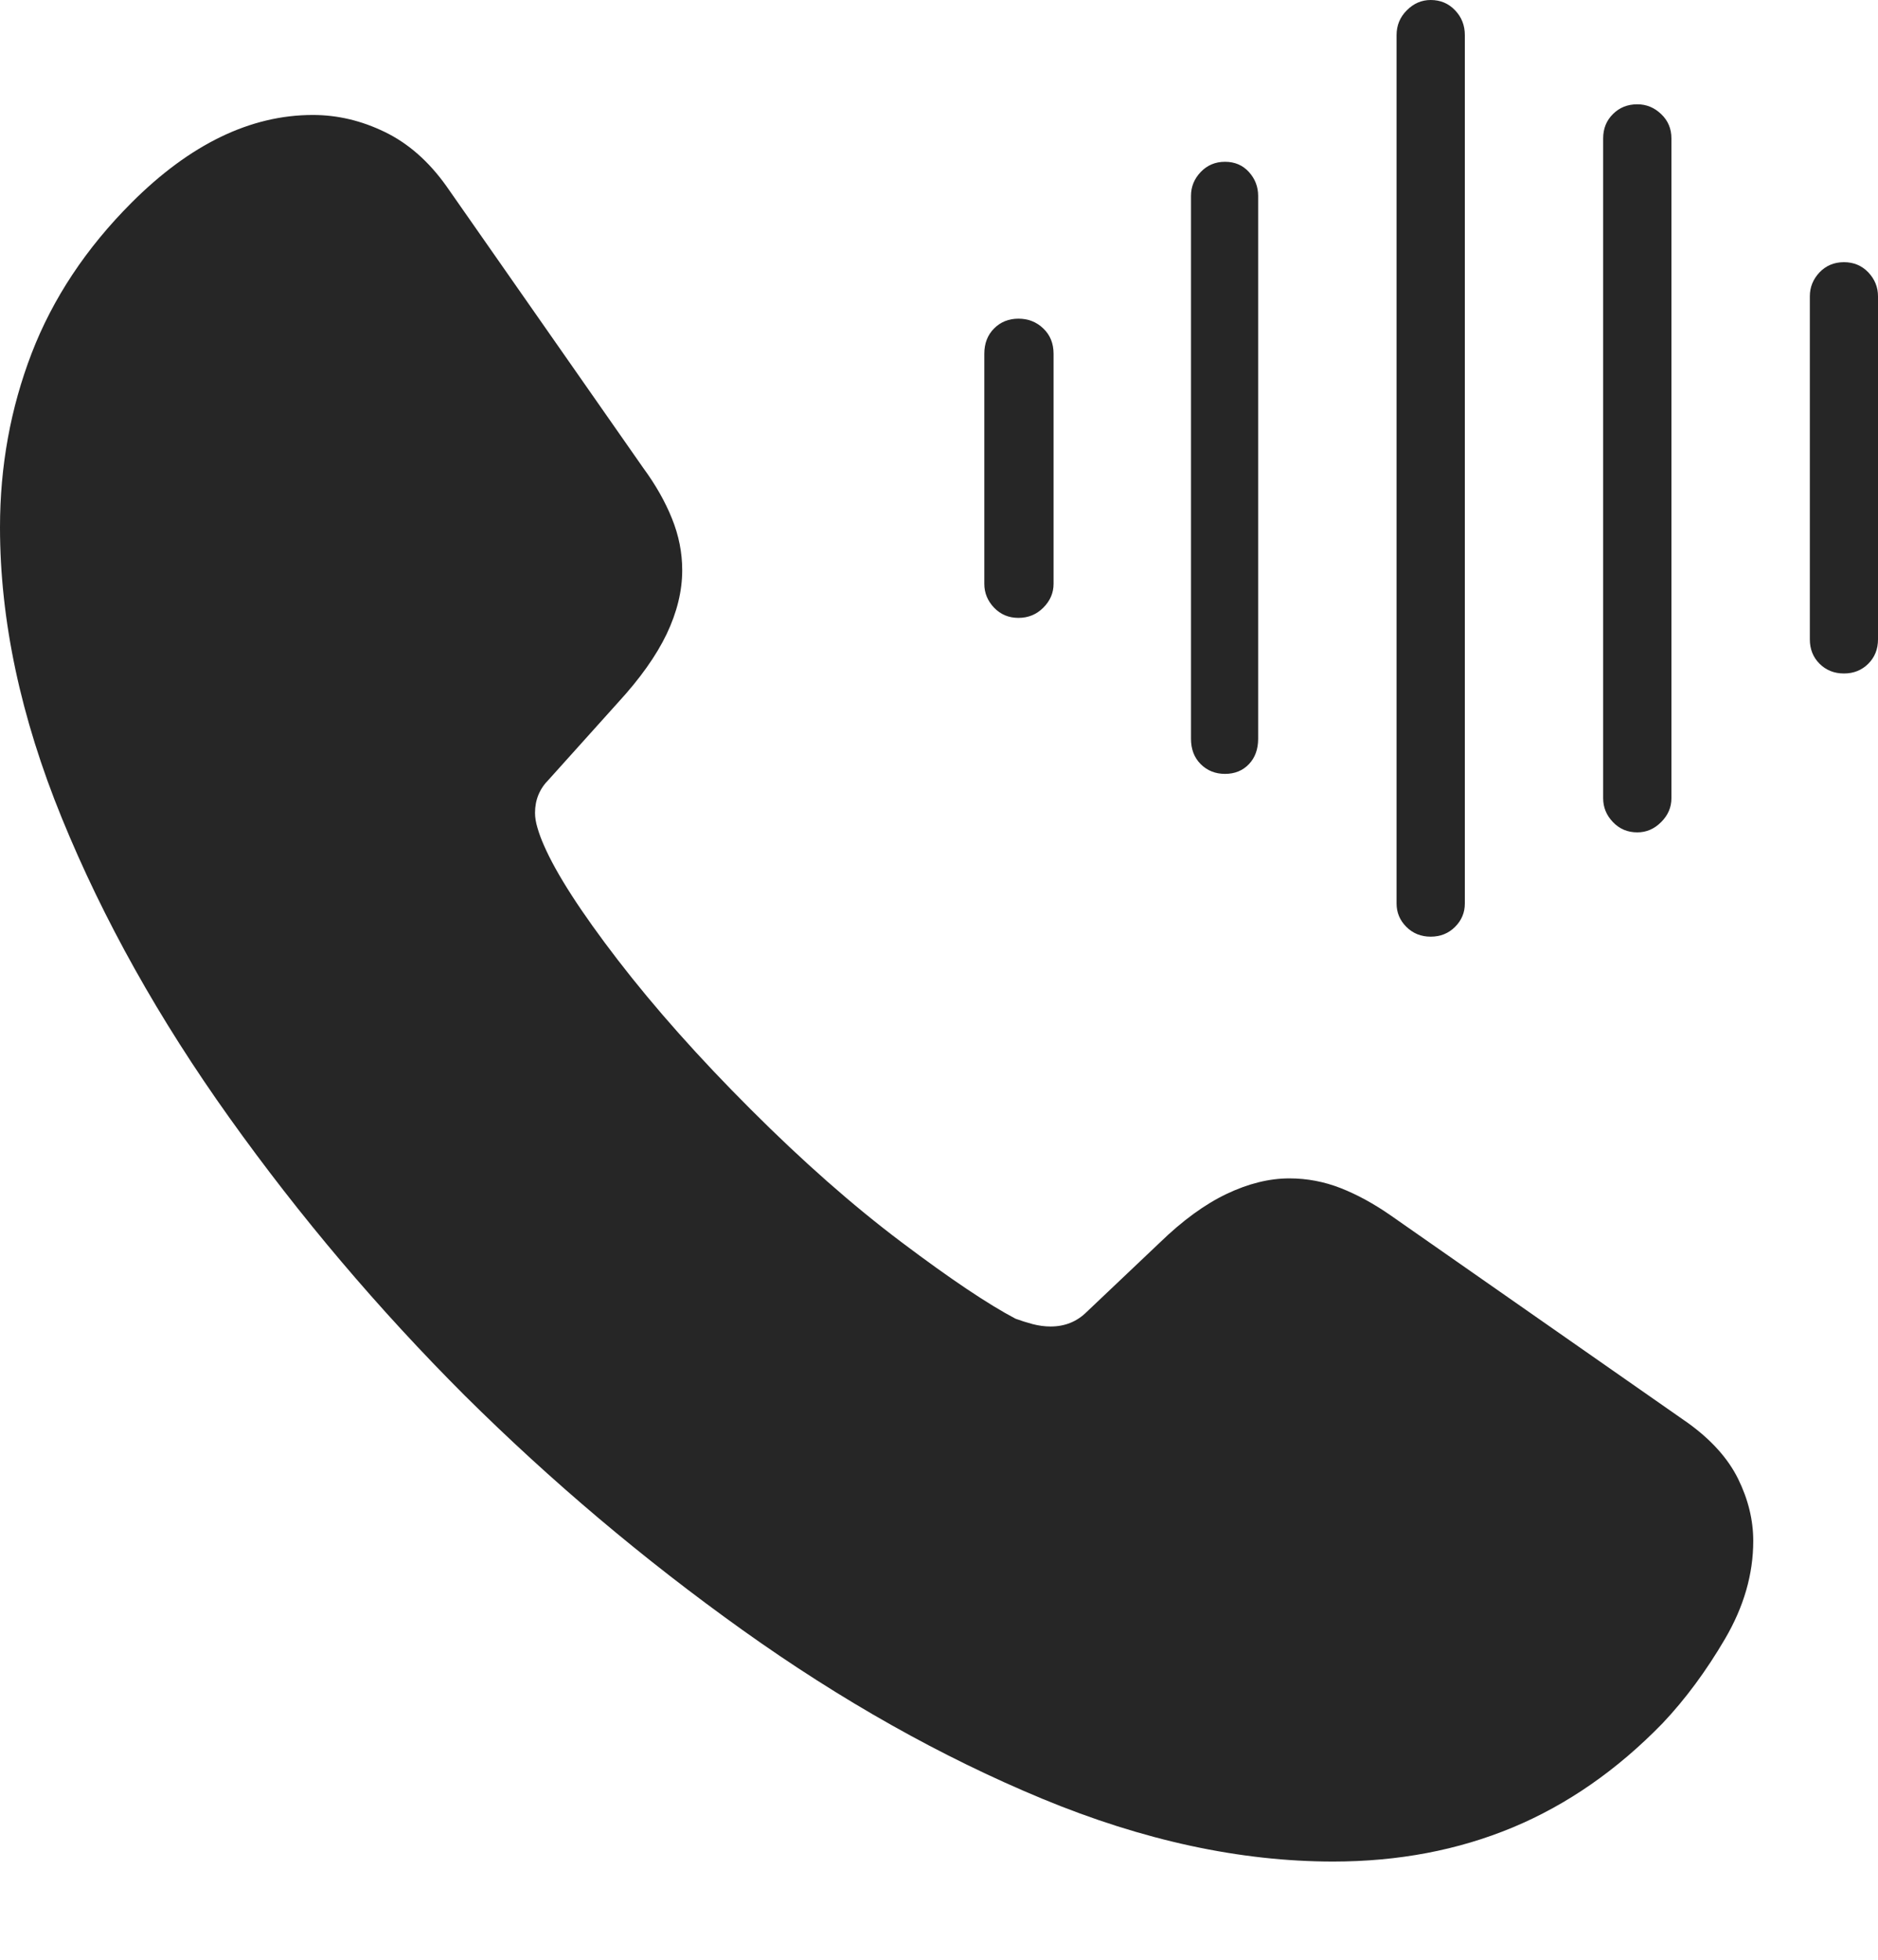<?xml version="1.0" encoding="UTF-8"?>
<!--Generator: Apple Native CoreSVG 175-->
<!DOCTYPE svg
PUBLIC "-//W3C//DTD SVG 1.1//EN"
       "http://www.w3.org/Graphics/SVG/1.1/DTD/svg11.dtd">
<svg version="1.1" xmlns="http://www.w3.org/2000/svg" xmlns:xlink="http://www.w3.org/1999/xlink" width="18.818" height="19.639">
 <g>
  <rect height="19.639" opacity="0" width="18.818" x="0" y="0"/>
  <path d="M4.658 13.984Q5.957 15.273 7.441 16.333Q8.926 17.393 10.444 18.023Q11.963 18.652 13.359 18.652Q14.336 18.652 15.156 18.311Q15.977 17.969 16.66 17.266Q17.002 16.904 17.285 16.421Q17.568 15.938 17.568 15.44Q17.568 15.127 17.417 14.819Q17.266 14.512 16.914 14.258L13.935 12.178Q13.682 12.002 13.433 11.904Q13.184 11.807 12.92 11.807Q12.617 11.807 12.29 11.963Q11.963 12.119 11.621 12.451L10.889 13.145Q10.742 13.291 10.527 13.291Q10.44 13.291 10.347 13.267Q10.254 13.242 10.176 13.213Q9.766 12.998 9.033 12.446Q8.301 11.895 7.52 11.113Q6.748 10.342 6.191 9.619Q5.635 8.896 5.449 8.467Q5.41 8.379 5.386 8.296Q5.361 8.213 5.361 8.145Q5.361 7.949 5.498 7.812L6.191 7.041Q6.523 6.68 6.68 6.353Q6.836 6.025 6.836 5.713Q6.836 5.449 6.733 5.195Q6.631 4.941 6.445 4.688L4.473 1.865Q4.209 1.494 3.857 1.323Q3.506 1.152 3.135 1.152Q2.197 1.152 1.318 2.031Q0.635 2.715 0.317 3.54Q0 4.365 0 5.283Q0 6.68 0.62 8.198Q1.24 9.717 2.3 11.201Q3.359 12.685 4.658 13.984ZM10.205 6.191Q10.352 6.191 10.454 6.089Q10.557 5.986 10.557 5.85L10.557 3.545Q10.557 3.389 10.454 3.291Q10.352 3.193 10.205 3.193Q10.059 3.193 9.961 3.291Q9.863 3.389 9.863 3.545L9.863 5.85Q9.863 5.986 9.961 6.089Q10.059 6.191 10.205 6.191ZM12.275 7.754Q12.422 7.754 12.515 7.656Q12.607 7.559 12.607 7.402L12.607 1.963Q12.607 1.826 12.515 1.724Q12.422 1.621 12.275 1.621Q12.129 1.621 12.031 1.724Q11.934 1.826 11.934 1.963L11.934 7.402Q11.934 7.559 12.031 7.656Q12.129 7.754 12.275 7.754ZM14.336 9.385Q14.482 9.385 14.58 9.287Q14.678 9.189 14.678 9.053L14.678 0.352Q14.678 0.205 14.58 0.103Q14.482 0 14.336 0Q14.199 0 14.097 0.103Q13.994 0.205 13.994 0.352L13.994 9.053Q13.994 9.189 14.092 9.287Q14.19 9.385 14.336 9.385ZM16.406 8.34Q16.543 8.34 16.645 8.237Q16.748 8.135 16.748 7.998L16.748 1.387Q16.748 1.24 16.645 1.143Q16.543 1.045 16.406 1.045Q16.26 1.045 16.162 1.143Q16.064 1.24 16.064 1.387L16.064 7.998Q16.064 8.135 16.162 8.237Q16.26 8.34 16.406 8.34ZM18.477 6.748Q18.623 6.748 18.721 6.65Q18.818 6.553 18.818 6.406L18.818 2.969Q18.818 2.832 18.721 2.729Q18.623 2.627 18.477 2.627Q18.33 2.627 18.232 2.729Q18.135 2.832 18.135 2.969L18.135 6.406Q18.135 6.553 18.232 6.65Q18.33 6.748 18.477 6.748Z" fill="rgba(0,0,0,0.85)"/>
 </g>
</svg>
